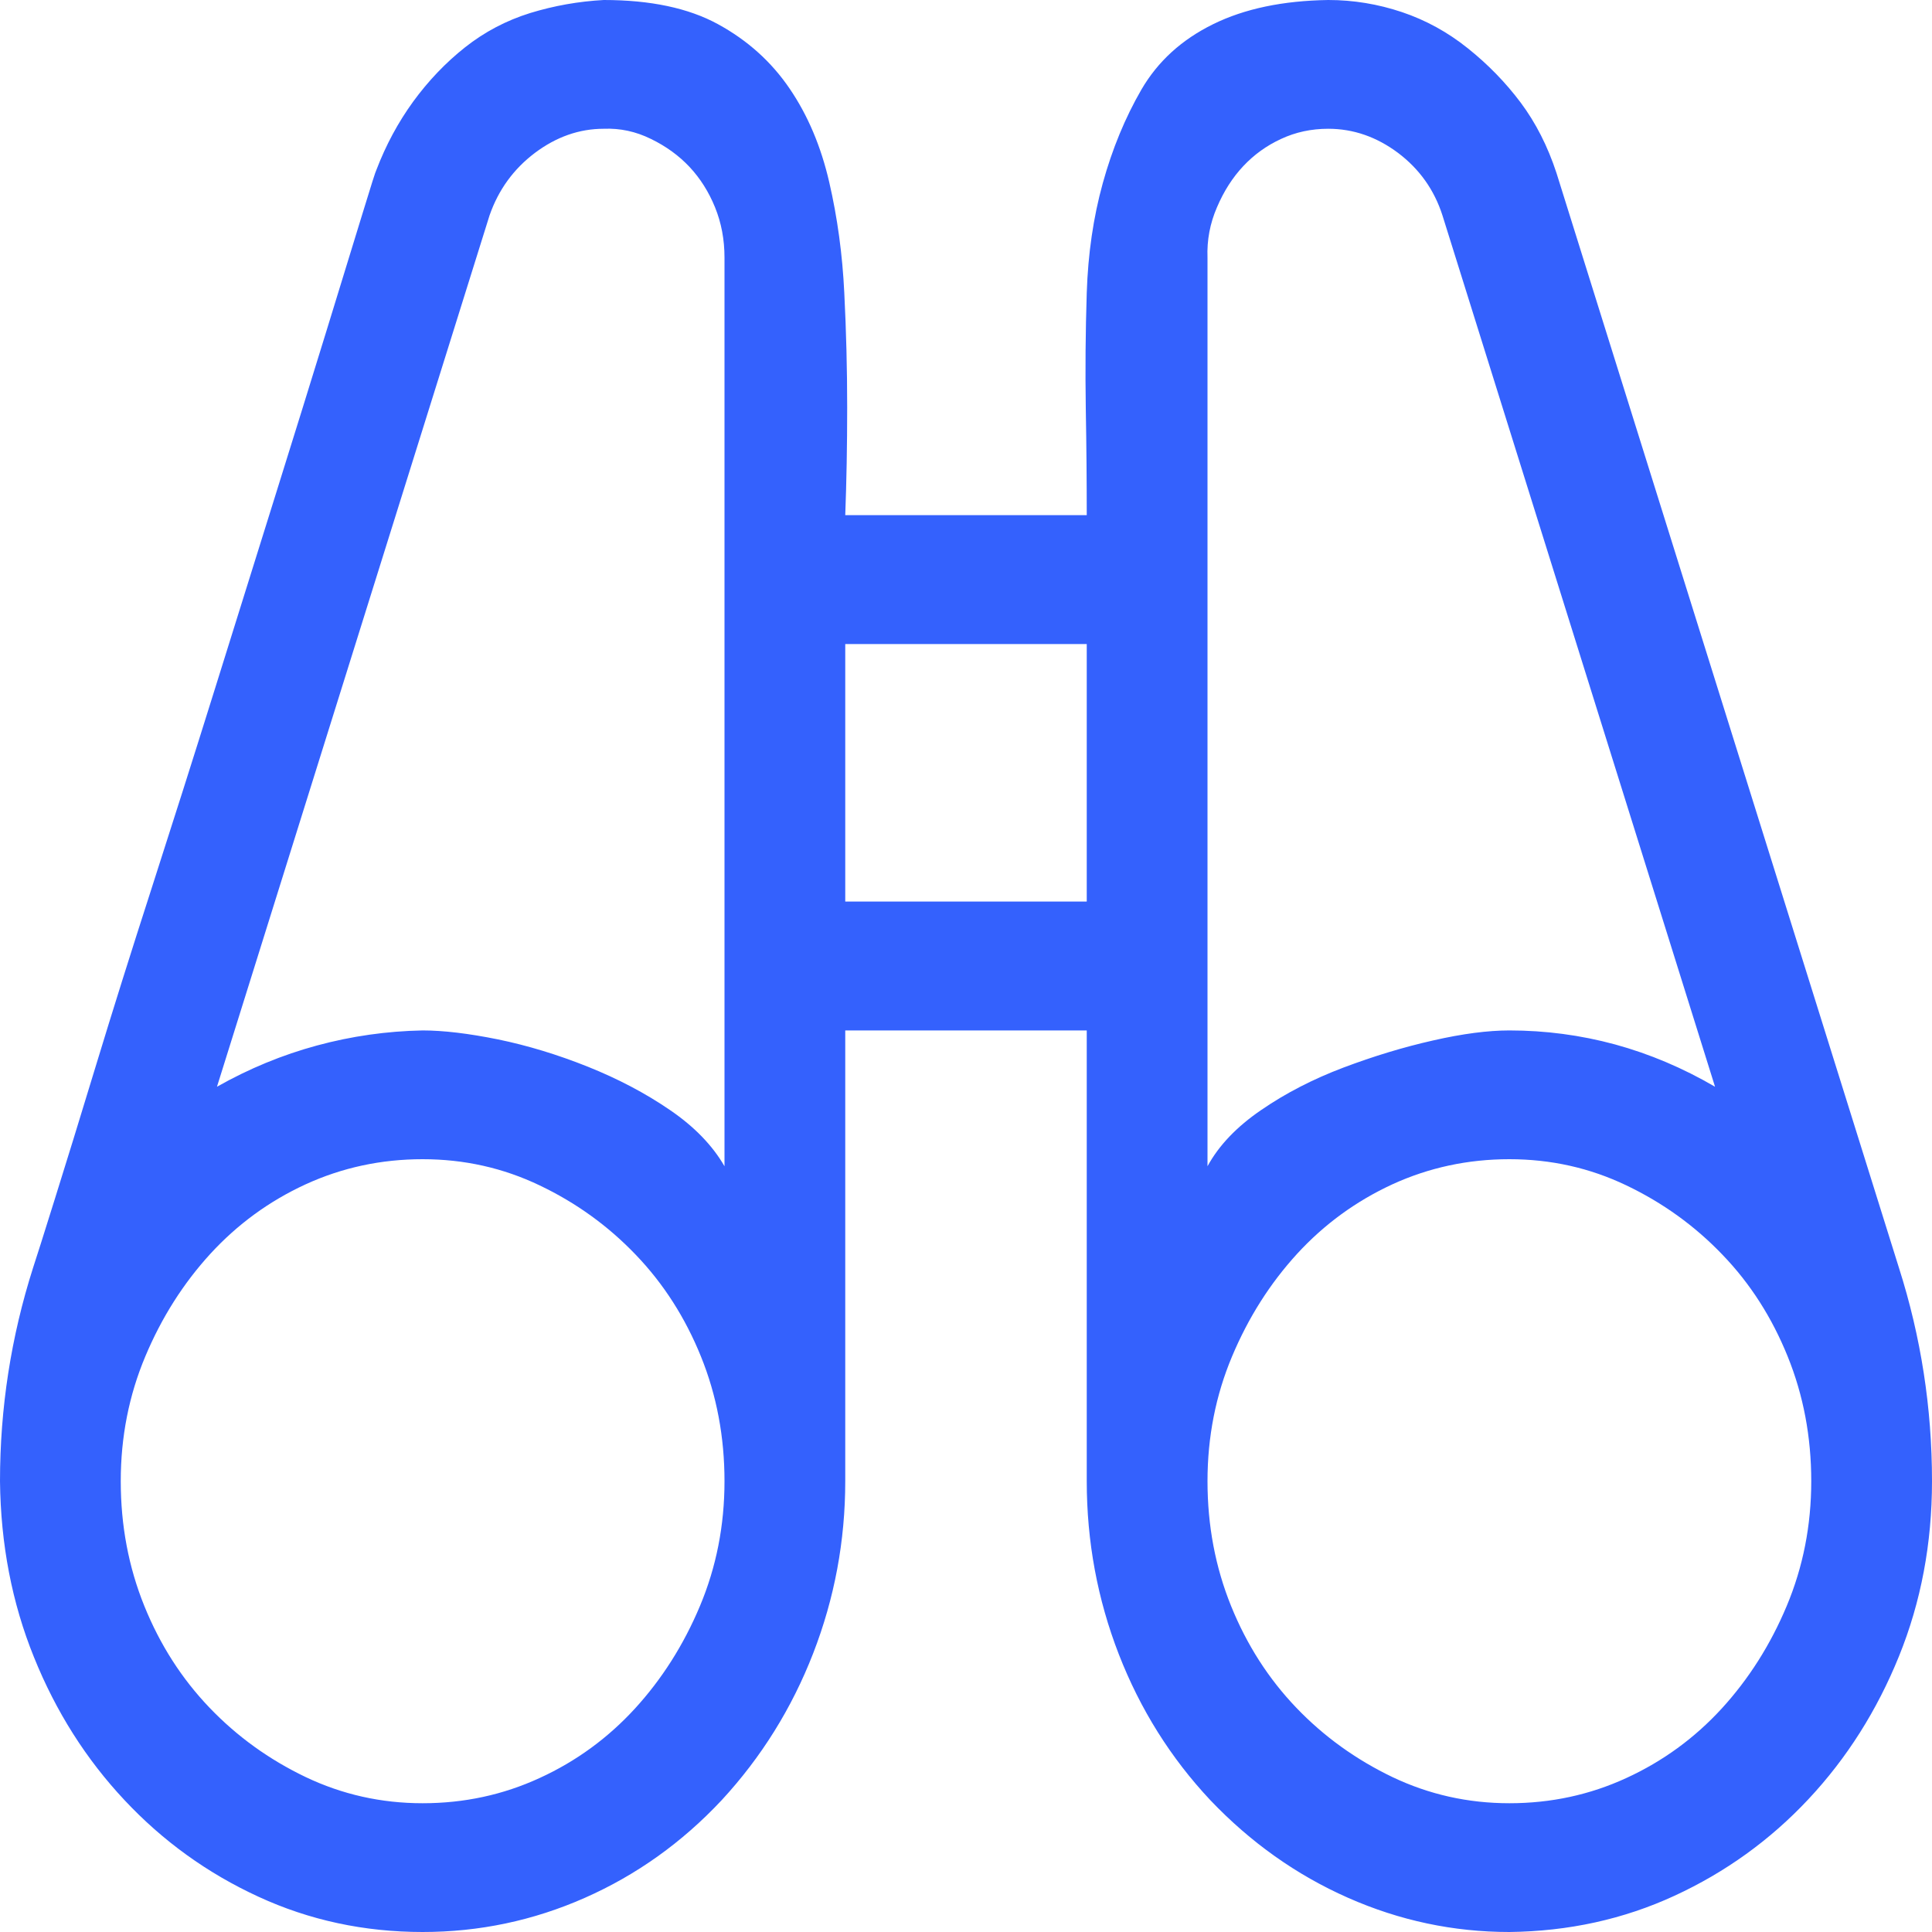 <svg width="20" height="20" viewBox="0 0 20 20" fill="none" xmlns="http://www.w3.org/2000/svg">
<g clip-path="url(#clip0_626_781)">
<path d="M13.75 0C14.01 0 14.264 0.042 14.512 0.125C14.759 0.208 14.987 0.333 15.195 0.5C15.404 0.667 15.586 0.854 15.742 1.062C15.898 1.271 16.022 1.514 16.113 1.792L19.658 13.125C19.886 13.84 20 14.576 20 15.333C20 15.979 19.886 16.583 19.658 17.146C19.43 17.708 19.118 18.201 18.721 18.625C18.324 19.049 17.861 19.382 17.334 19.625C16.807 19.868 16.237 19.993 15.625 20C15.046 20 14.489 19.882 13.955 19.646C13.421 19.41 12.946 19.073 12.529 18.635C12.119 18.198 11.803 17.694 11.582 17.125C11.361 16.556 11.25 15.958 11.25 15.333V10.667H8.75V15.333C8.75 15.951 8.639 16.545 8.418 17.115C8.197 17.684 7.881 18.191 7.471 18.635C7.061 19.073 6.589 19.41 6.055 19.646C5.521 19.882 4.961 20 4.375 20C3.77 20 3.203 19.878 2.676 19.635C2.148 19.392 1.686 19.059 1.289 18.635C0.892 18.212 0.579 17.719 0.352 17.156C0.124 16.594 0.007 15.986 0 15.333C0 14.576 0.114 13.84 0.342 13.125C0.374 13.028 0.449 12.792 0.566 12.417C0.684 12.042 0.827 11.576 0.996 11.021C1.165 10.465 1.357 9.854 1.572 9.188C1.787 8.521 2.002 7.844 2.217 7.156C2.432 6.469 2.64 5.802 2.842 5.156C3.044 4.51 3.223 3.934 3.379 3.427C3.535 2.92 3.659 2.517 3.75 2.219C3.841 1.92 3.89 1.767 3.896 1.76C3.994 1.503 4.121 1.267 4.277 1.052C4.434 0.837 4.613 0.649 4.814 0.49C5.016 0.33 5.241 0.212 5.488 0.135C5.736 0.059 5.99 0.014 6.25 0C6.732 0 7.126 0.083 7.432 0.25C7.738 0.417 7.985 0.639 8.174 0.917C8.363 1.194 8.499 1.517 8.584 1.885C8.669 2.253 8.721 2.635 8.74 3.031C8.76 3.427 8.77 3.823 8.77 4.219C8.77 4.615 8.763 4.986 8.75 5.333H11.25C11.25 4.993 11.247 4.625 11.24 4.229C11.234 3.833 11.237 3.434 11.25 3.031C11.263 2.628 11.318 2.25 11.416 1.896C11.514 1.542 11.647 1.219 11.816 0.927C11.986 0.635 12.233 0.41 12.559 0.25C12.884 0.09 13.281 0.007 13.75 0ZM4.375 18.667C4.805 18.667 5.208 18.58 5.586 18.406C5.964 18.233 6.292 17.993 6.572 17.688C6.852 17.382 7.077 17.028 7.246 16.625C7.415 16.222 7.5 15.792 7.5 15.333C7.5 14.875 7.419 14.444 7.256 14.042C7.093 13.639 6.868 13.288 6.582 12.99C6.296 12.691 5.964 12.451 5.586 12.271C5.208 12.09 4.805 12 4.375 12C3.945 12 3.542 12.087 3.164 12.26C2.786 12.434 2.458 12.674 2.178 12.979C1.898 13.285 1.673 13.639 1.504 14.042C1.335 14.444 1.25 14.875 1.25 15.333C1.25 15.792 1.331 16.222 1.494 16.625C1.657 17.028 1.882 17.378 2.168 17.677C2.454 17.976 2.786 18.215 3.164 18.396C3.542 18.576 3.945 18.667 4.375 18.667ZM7.5 2.667C7.5 2.479 7.467 2.306 7.402 2.146C7.337 1.986 7.249 1.847 7.139 1.729C7.028 1.611 6.895 1.514 6.738 1.438C6.582 1.361 6.419 1.326 6.25 1.333C5.996 1.333 5.758 1.417 5.537 1.583C5.316 1.75 5.16 1.965 5.068 2.229L2.246 11.25C2.578 11.062 2.923 10.92 3.281 10.823C3.639 10.726 4.004 10.674 4.375 10.667C4.59 10.667 4.85 10.698 5.156 10.76C5.462 10.823 5.771 10.917 6.084 11.042C6.396 11.167 6.68 11.316 6.934 11.49C7.188 11.663 7.376 11.858 7.5 12.073V2.667ZM11.25 9.333V6.667H8.75V9.333H11.25ZM12.5 12.073C12.617 11.858 12.803 11.663 13.057 11.49C13.31 11.316 13.594 11.17 13.906 11.052C14.219 10.934 14.528 10.84 14.834 10.771C15.14 10.701 15.404 10.667 15.625 10.667C15.996 10.667 16.361 10.715 16.719 10.812C17.077 10.91 17.422 11.056 17.754 11.25L14.932 2.229C14.847 1.965 14.694 1.75 14.473 1.583C14.251 1.417 14.01 1.333 13.75 1.333C13.574 1.333 13.412 1.368 13.262 1.438C13.112 1.507 12.982 1.601 12.871 1.719C12.76 1.837 12.669 1.979 12.598 2.146C12.526 2.312 12.493 2.486 12.5 2.667V12.073ZM15.625 18.667C16.055 18.667 16.458 18.58 16.836 18.406C17.213 18.233 17.542 17.993 17.822 17.688C18.102 17.382 18.327 17.028 18.496 16.625C18.665 16.222 18.75 15.792 18.75 15.333C18.75 14.875 18.669 14.444 18.506 14.042C18.343 13.639 18.119 13.288 17.832 12.99C17.546 12.691 17.213 12.451 16.836 12.271C16.458 12.09 16.055 12 15.625 12C15.195 12 14.792 12.087 14.414 12.26C14.037 12.434 13.708 12.674 13.428 12.979C13.148 13.285 12.923 13.639 12.754 14.042C12.585 14.444 12.5 14.875 12.5 15.333C12.5 15.792 12.581 16.222 12.744 16.625C12.907 17.028 13.132 17.378 13.418 17.677C13.704 17.976 14.037 18.215 14.414 18.396C14.792 18.576 15.195 18.667 15.625 18.667Z" fill="#3461FD"/>
</g>
<defs>
<clipPath id="clip0_626_781">
<rect width="20" height="20" fill="white"/>
</clipPath>
</defs>
</svg>
